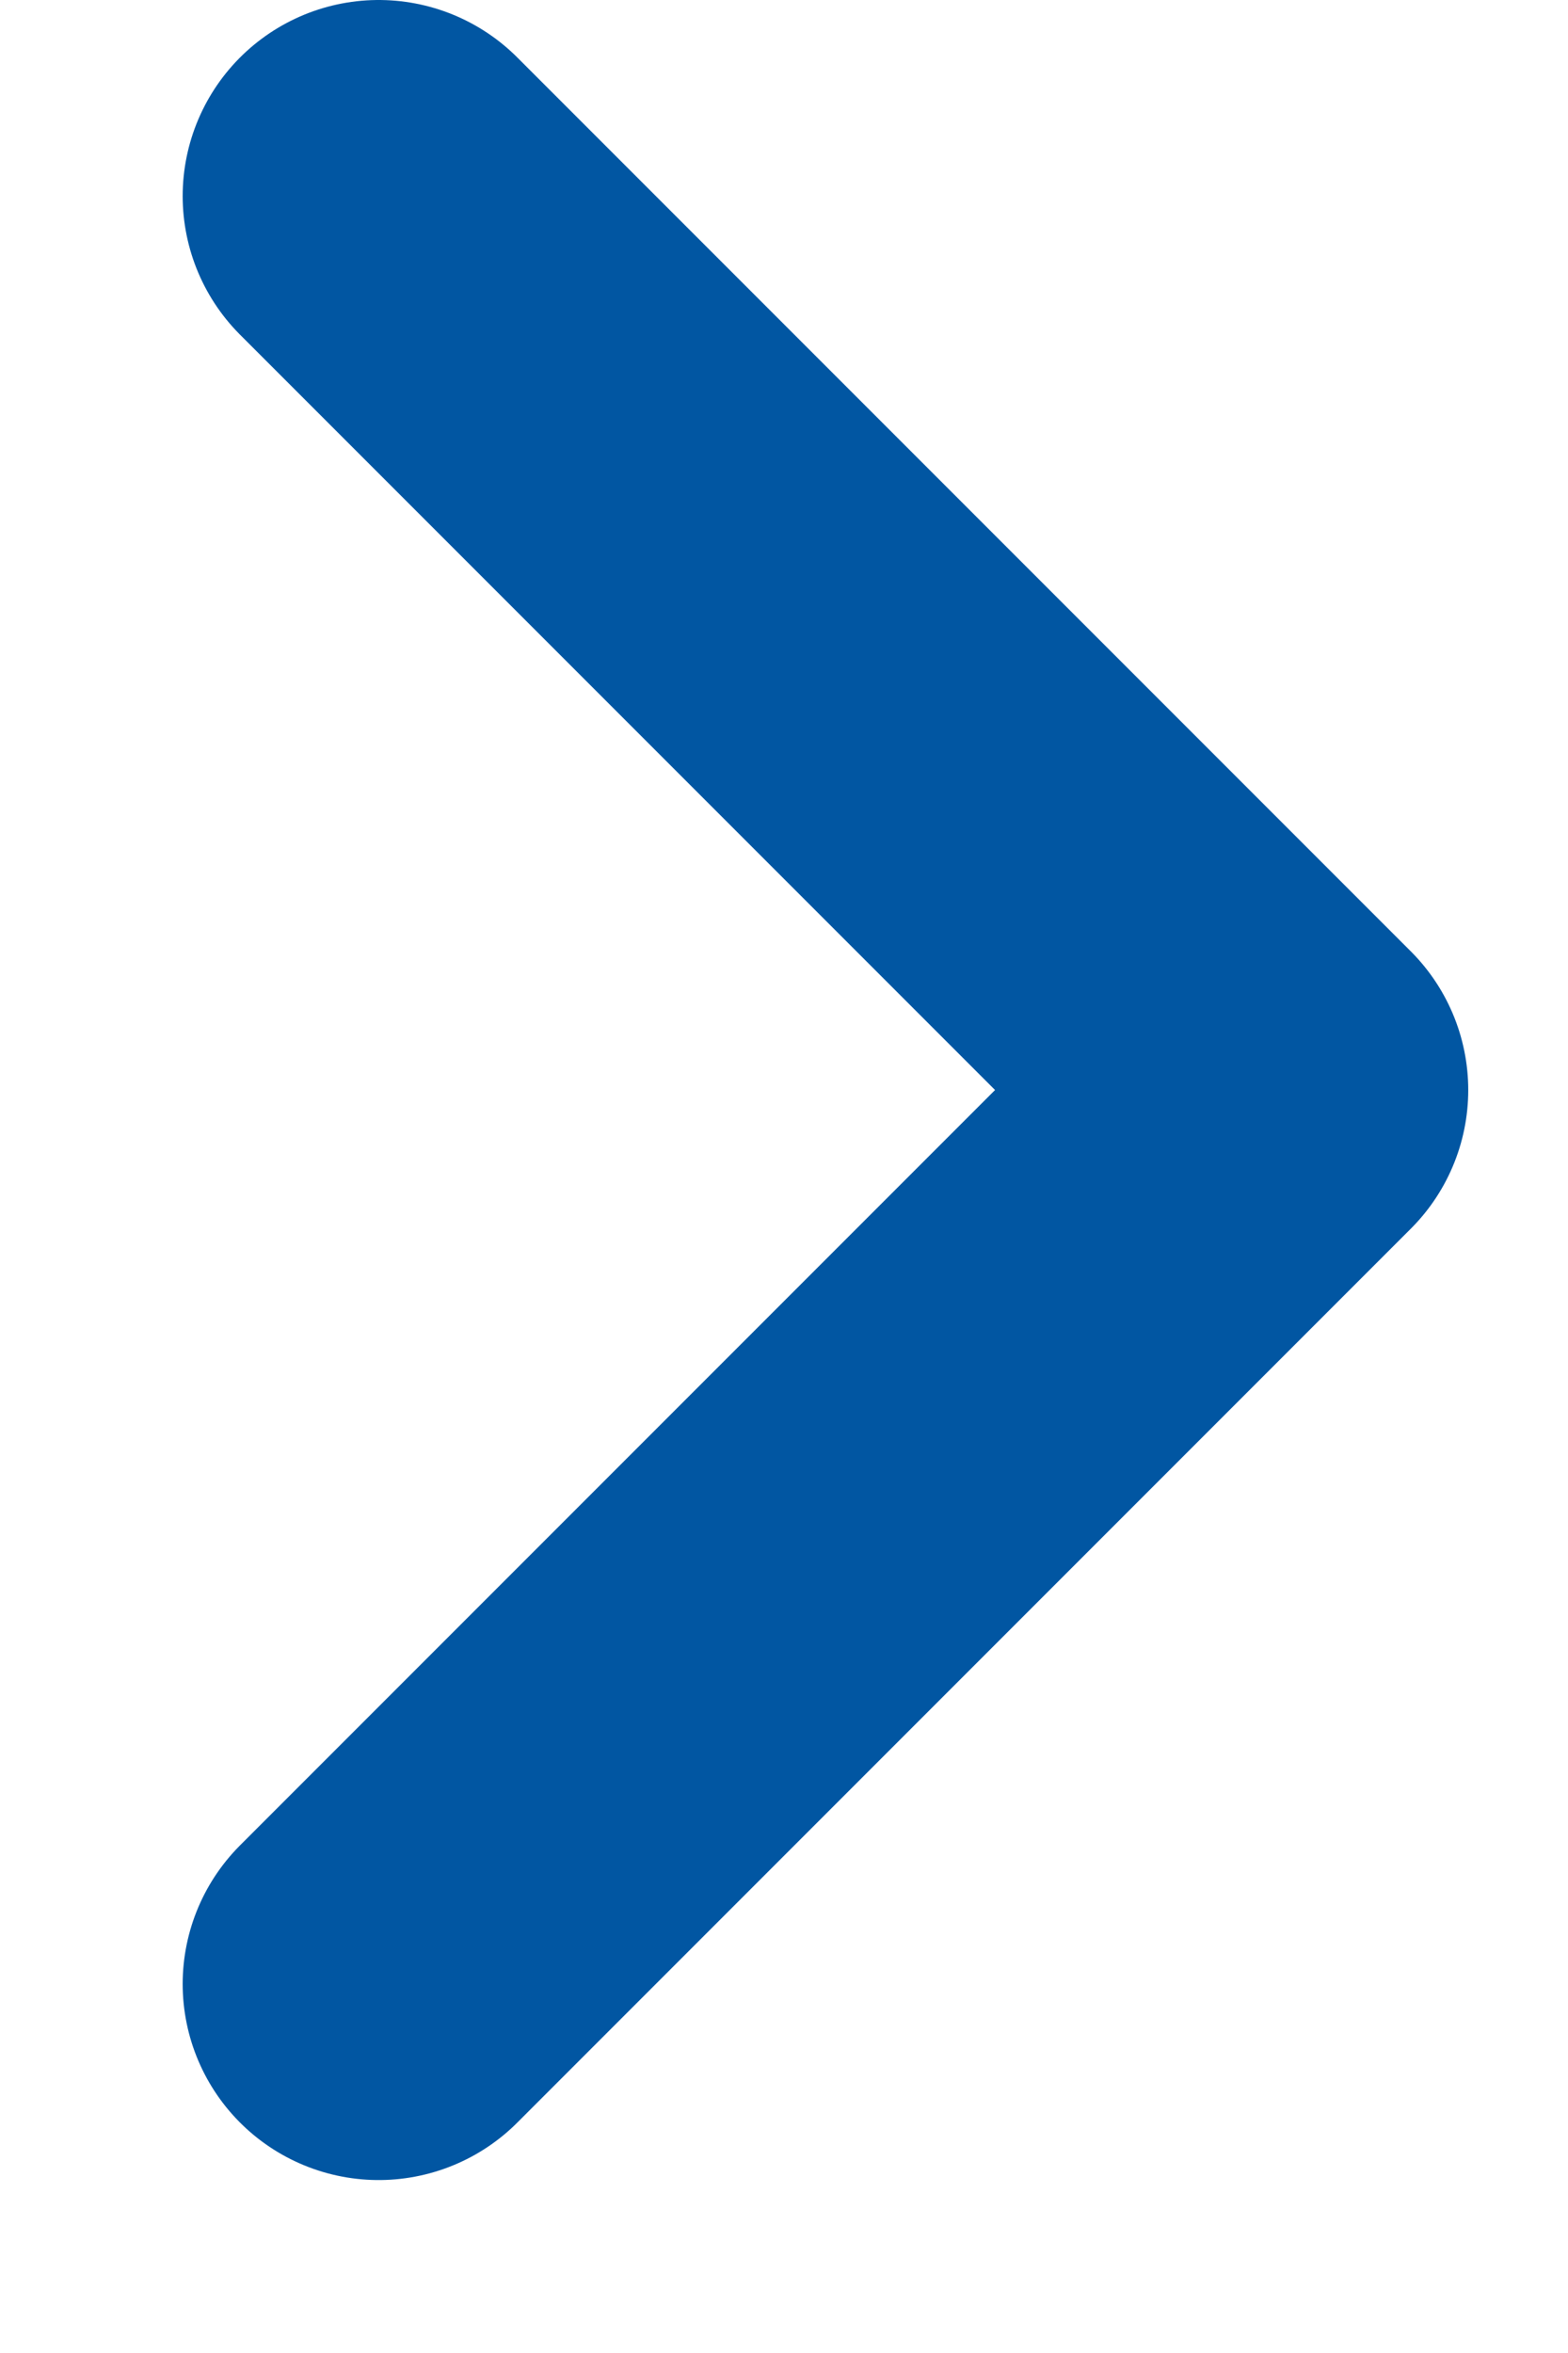 <svg width="8" height="12" viewBox="0 0 8 12" fill="none" xmlns="http://www.w3.org/2000/svg">
<path d="M1.932 10.118L6.491 5.559L1.932 1" stroke="#0156A2" stroke-width="2" stroke-linecap="round" stroke-linejoin="round"/>
</svg>
